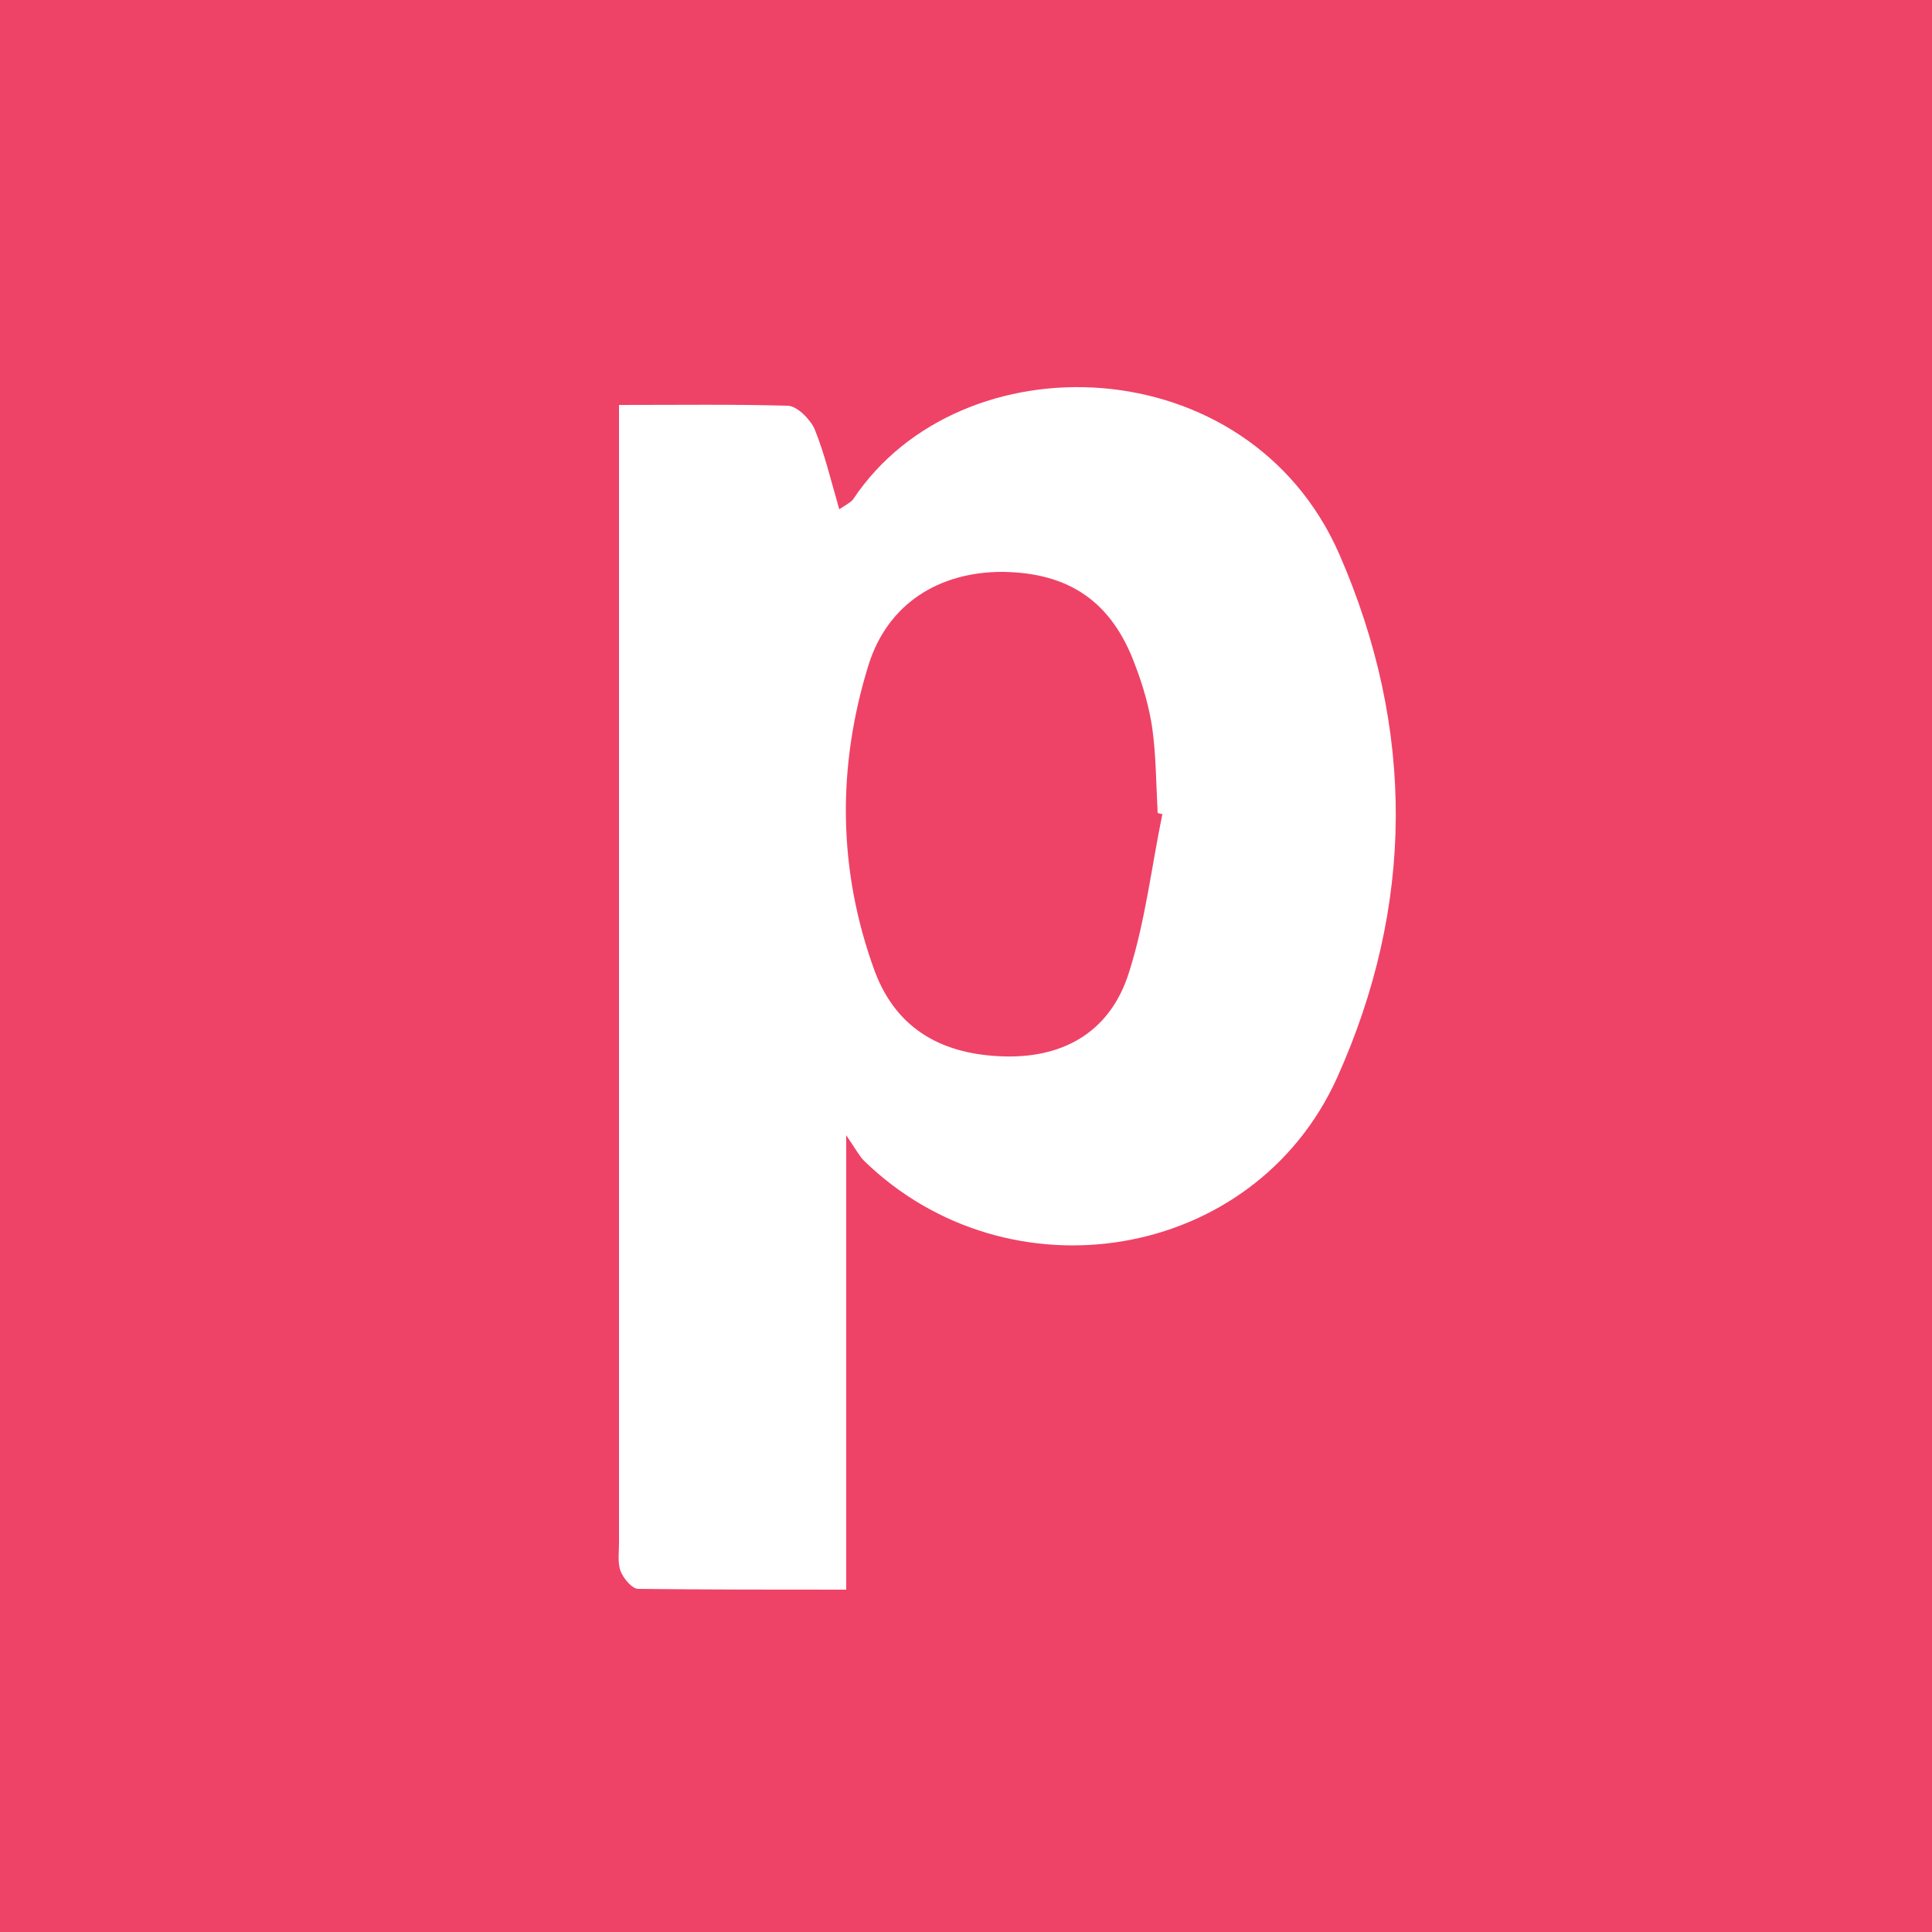<?xml version="1.0" encoding="UTF-8"?>
<svg id="Layer_1" data-name="Layer 1" xmlns="http://www.w3.org/2000/svg" viewBox="0 0 25 25">
  <defs>
    <style>
      .cls-1 {
        fill: #fff;
      }

      .cls-1, .cls-2 {
        stroke-width: 0px;
      }

      .cls-2 {
        fill: #ef4267;
      }
    </style>
  </defs>
  <rect class="cls-2" width="25" height="25"/>
  <path class="cls-1" d="M8.01,5.24c.78,0,1.48-.01,2.18.01.12,0,.29.17.35.3.13.32.21.66.32,1.04.09-.06.15-.09.18-.13,1.39-2.09,5.11-1.98,6.29.71.99,2.27.97,4.56-.03,6.78-1.08,2.38-4.25,2.89-6.12,1.07-.06-.06-.1-.14-.23-.33v5.88c-.88,0-1.79,0-2.69-.01-.08,0-.19-.13-.23-.23-.04-.11-.02-.24-.02-.37,0-4.71,0-9.42,0-14.12,0-.17,0-.34,0-.61ZM15.06,10.54s-.05-.01-.08-.02c-.02-.37-.02-.74-.07-1.1-.04-.27-.12-.55-.22-.81-.3-.82-.85-1.2-1.72-1.21-.82,0-1.48.41-1.73,1.2-.41,1.32-.4,2.66.08,3.97.29.77.9,1.08,1.68,1.1.8.02,1.38-.35,1.61-1.09.21-.66.29-1.36.43-2.04Z"/>
</svg>